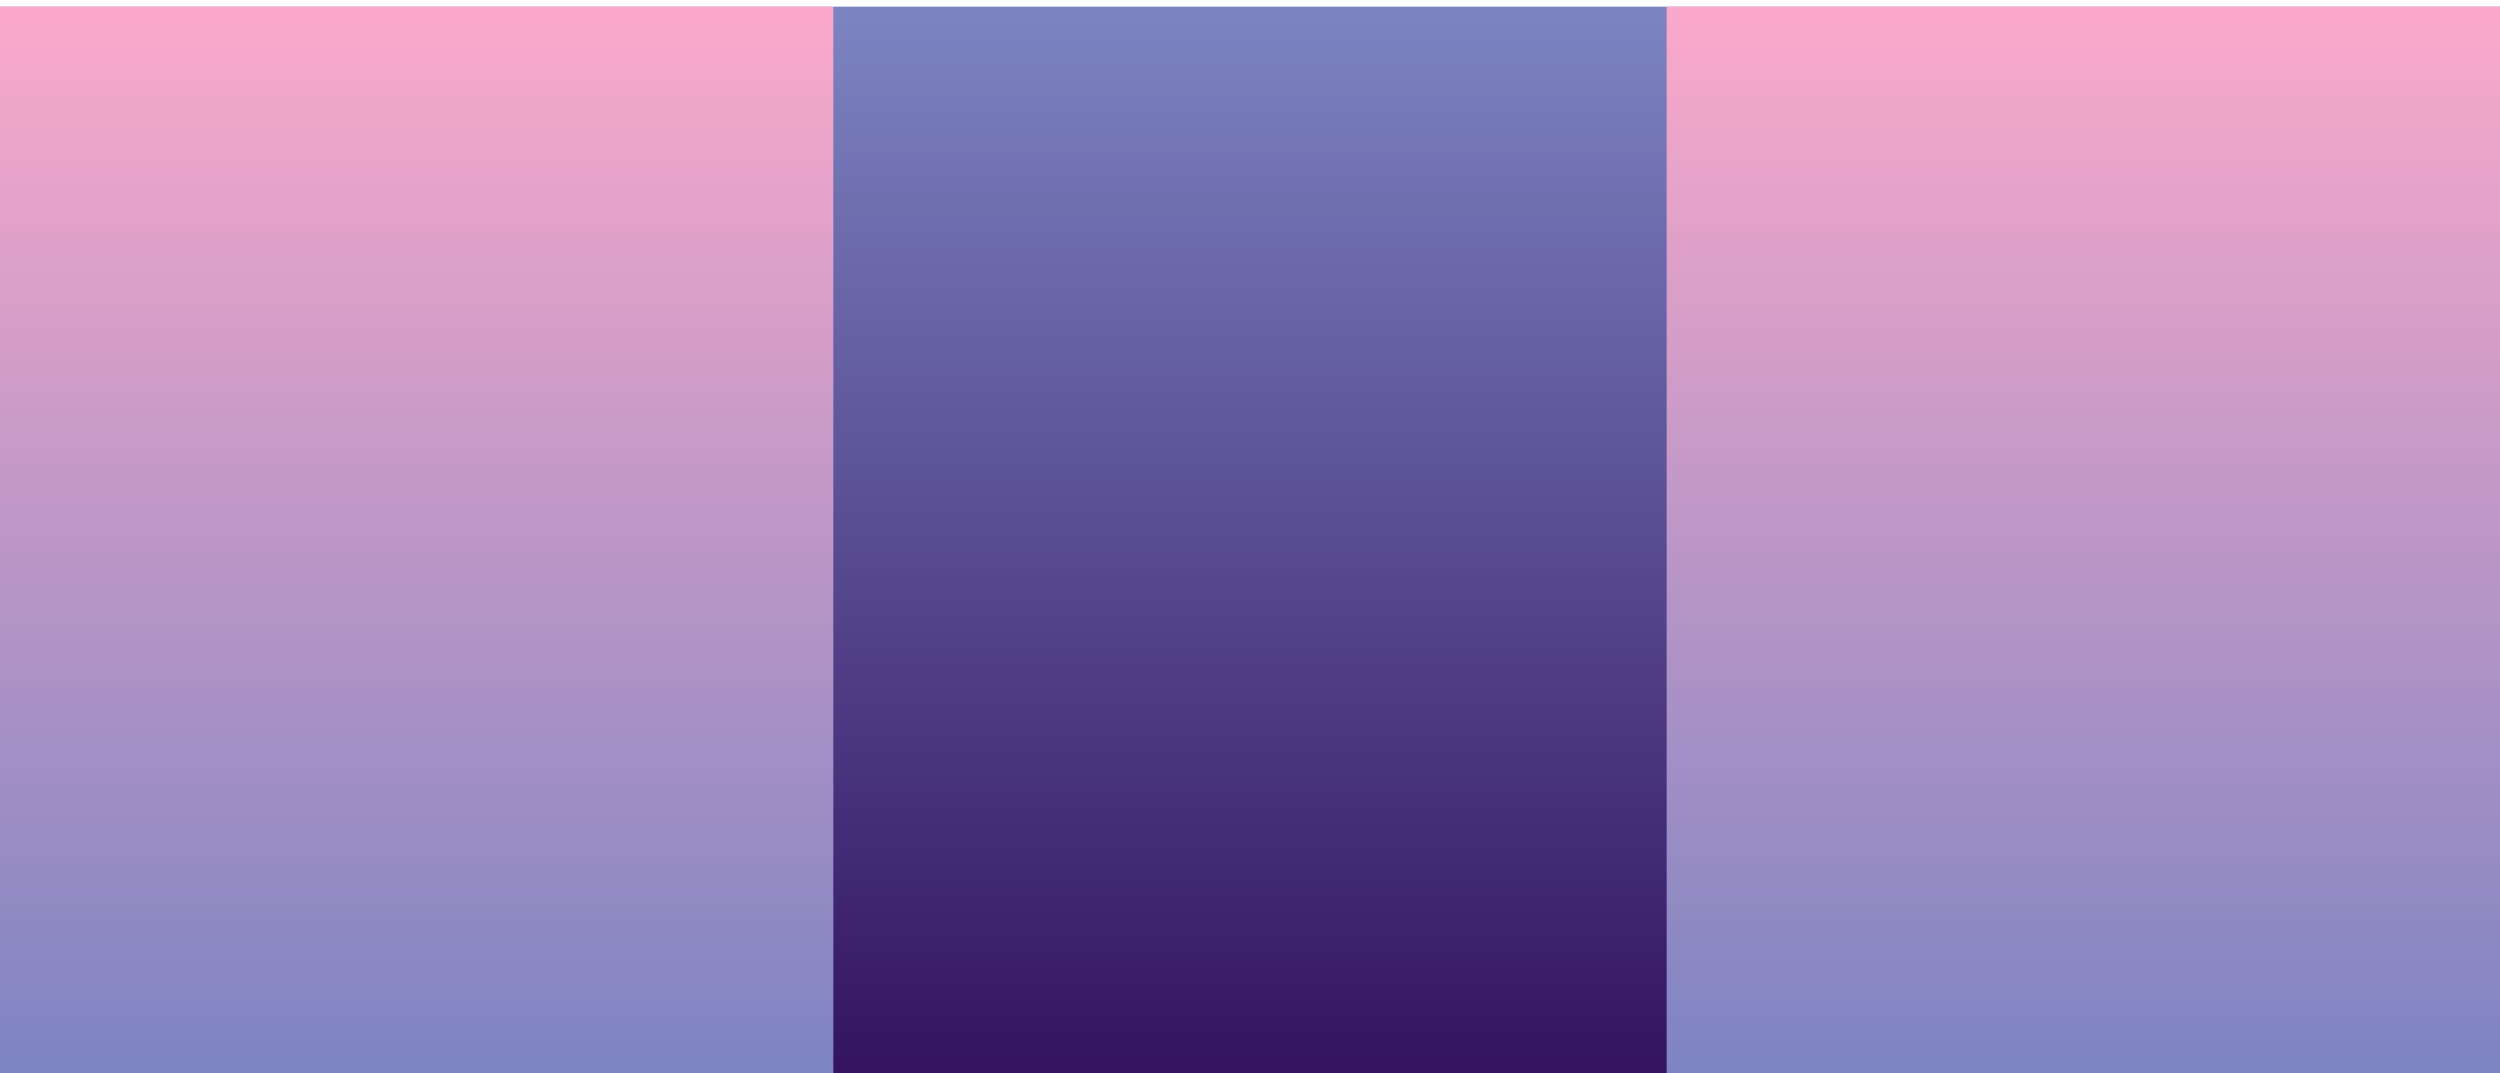 <svg width="375" height="161" viewBox="0 0 375 161" fill="none" xmlns="http://www.w3.org/2000/svg" preserveAspectRatio="none">
<g clip-path="url(#clip0_930_53902)">
<rect y="1" width="375" height="160" fill="url(#paint0_linear_930_53902)"/>
<path d="M0 161H125V1H0V161Z" fill="url(#paint1_linear_930_53902)"/>
<path d="M250 161H375V1H250V161Z" fill="url(#paint2_linear_930_53902)"/>
</g>
<defs>
<linearGradient id="paint0_linear_930_53902" x1="187.5" y1="161" x2="187.5" y2="1" gradientUnits="userSpaceOnUse">
<stop stop-color="#331362"/>
<stop offset="1" stop-color="#7D84C2"/>
</linearGradient>
<linearGradient id="paint1_linear_930_53902" x1="59.201" y1="161" x2="59.201" y2="1" gradientUnits="userSpaceOnUse">
<stop stop-color="#7D84C2"/>
<stop offset="1" stop-color="#FBA9CB"/>
</linearGradient>
<linearGradient id="paint2_linear_930_53902" x1="309.201" y1="161" x2="309.201" y2="1" gradientUnits="userSpaceOnUse">
<stop stop-color="#7D84C2"/>
<stop offset="1" stop-color="#FBA9CB"/>
</linearGradient>
<clipPath id="clip0_930_53902">
<rect width="375" height="160" fill="white" transform="translate(0 0.998)"/>
</clipPath>
</defs>
</svg>
